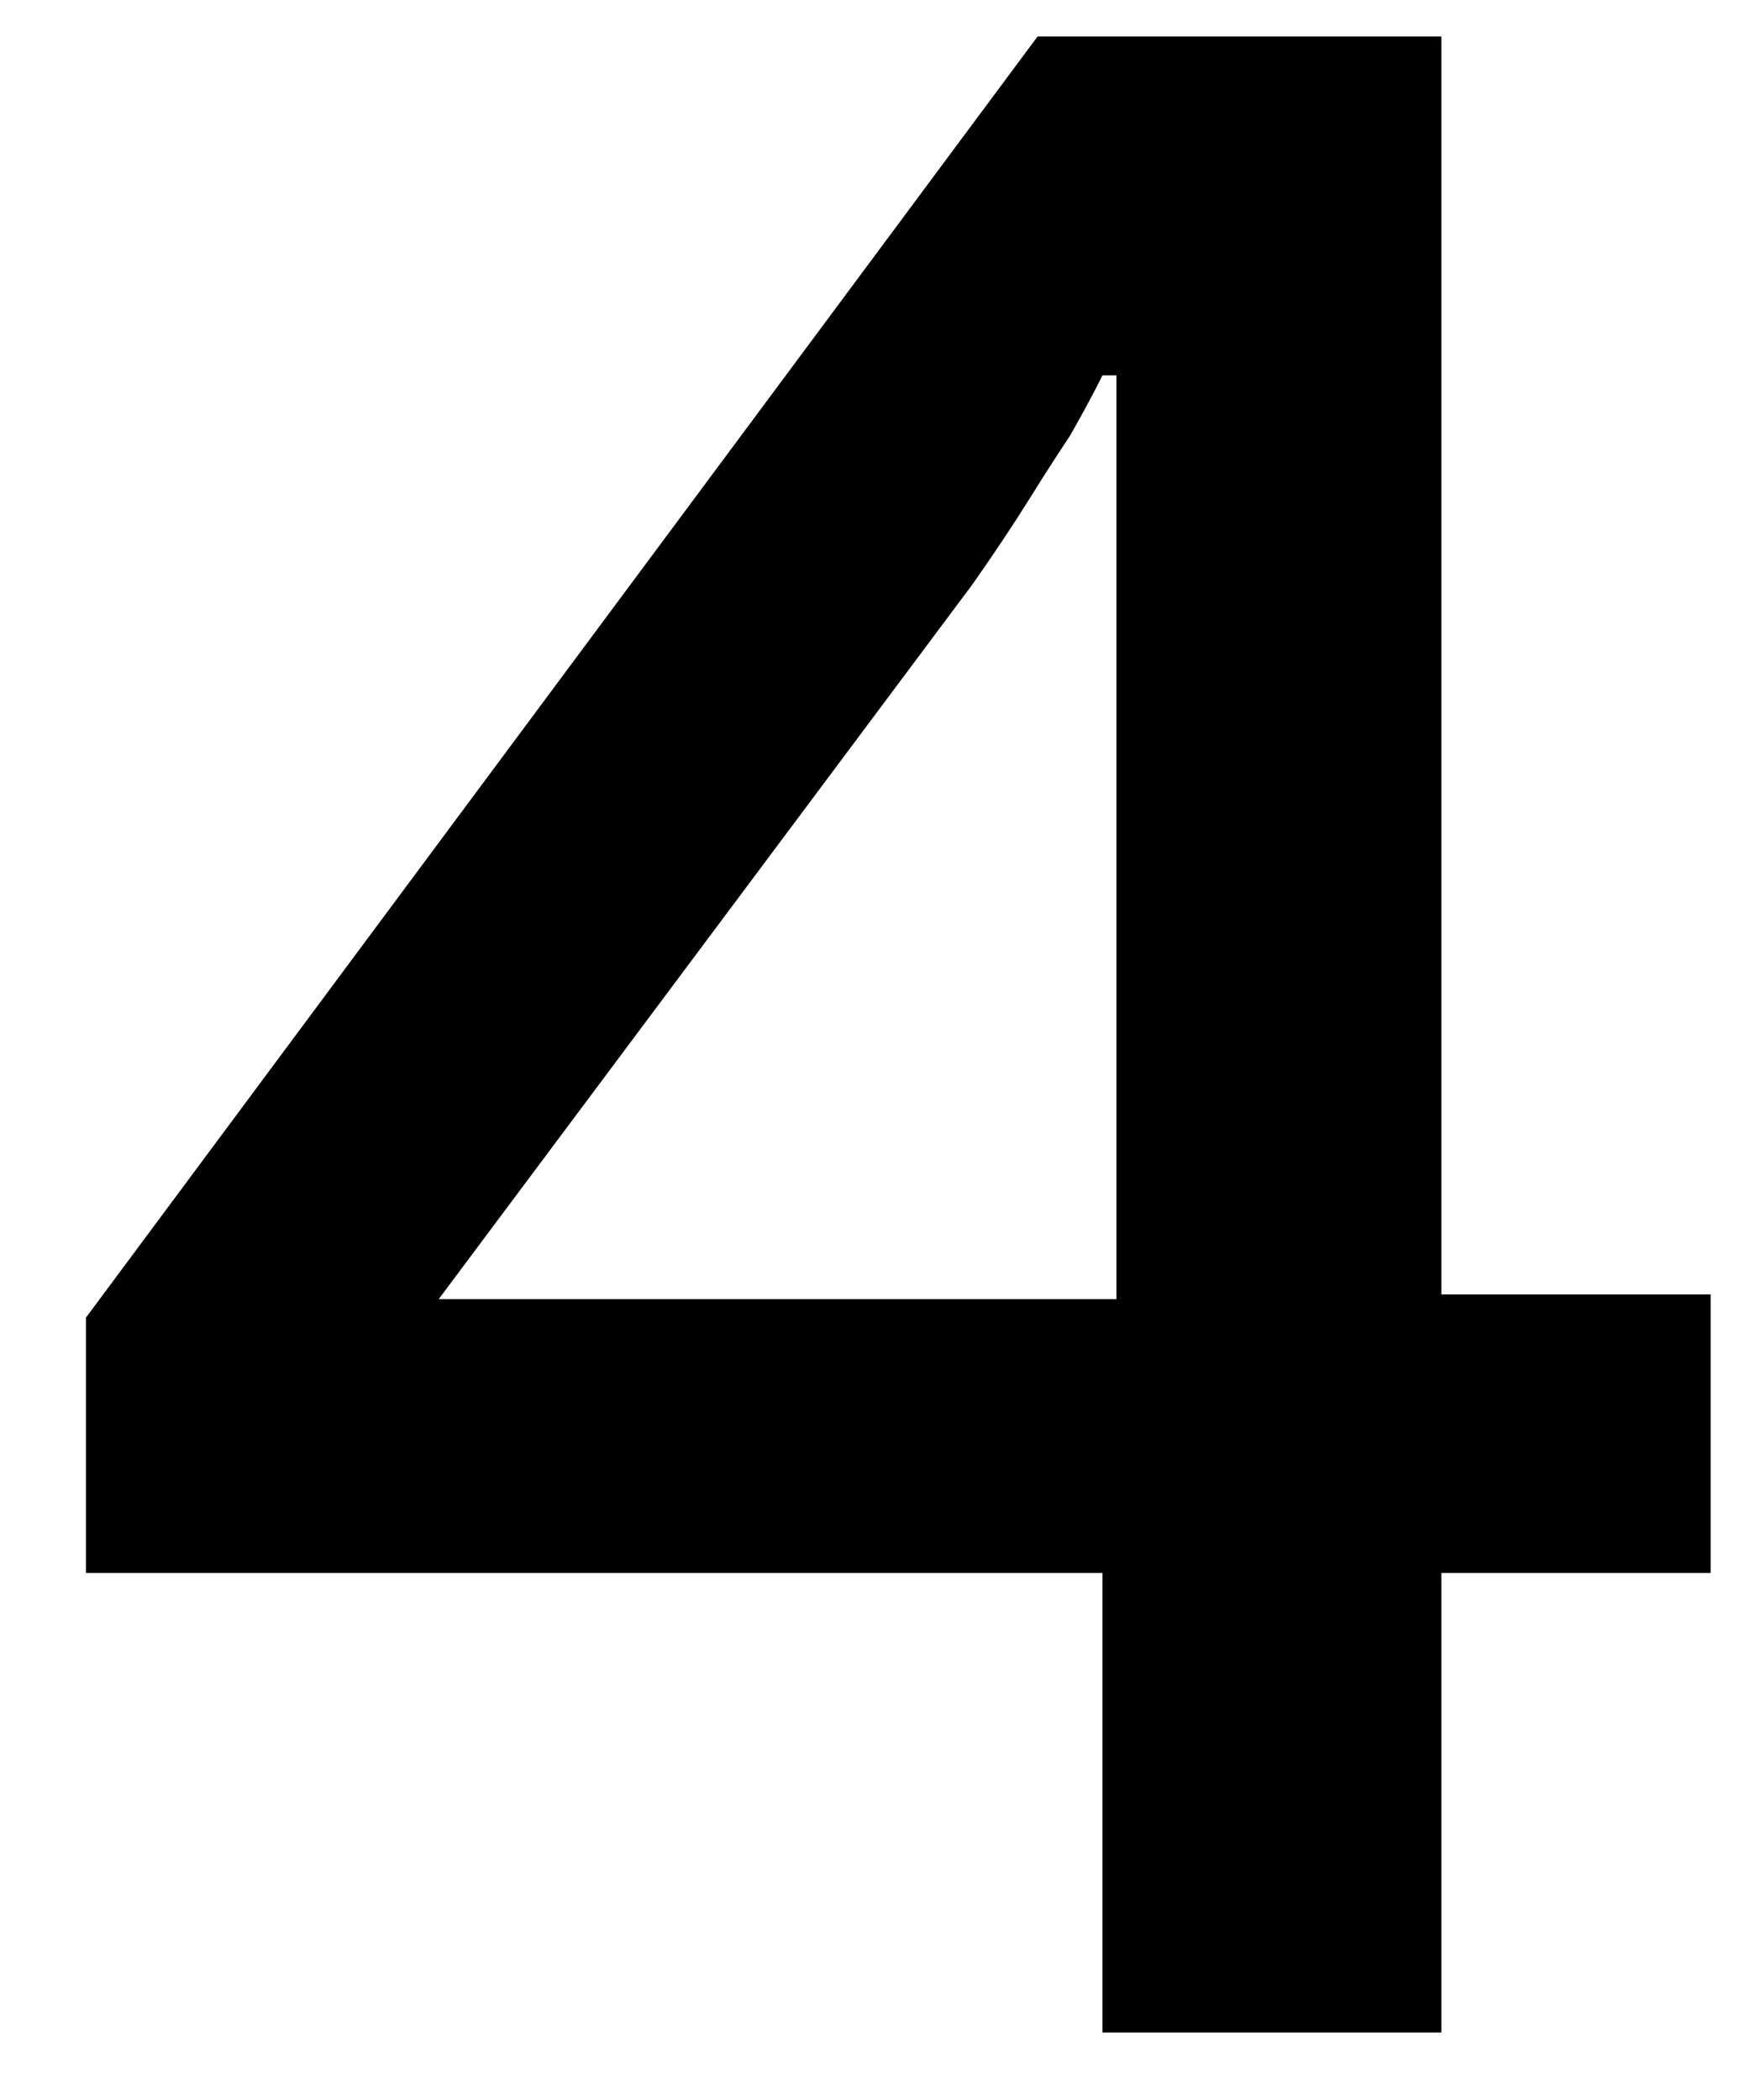 <svg width="20" height="24" viewBox="0 0 20 24" fill="none" xmlns="http://www.w3.org/2000/svg">
<path d="M12.759 14.847V4.29H12.6C12.494 4.502 12.37 4.732 12.229 4.979C12.088 5.191 11.928 5.439 11.752 5.722C11.575 6.005 11.363 6.323 11.115 6.677L5.014 14.847H12.759ZM16.473 17.977V23.229H12.6V17.977H0.982V15.059L11.858 0.417H16.473V14.793H19.55V17.977H16.473Z" fill="black"/>
</svg>
